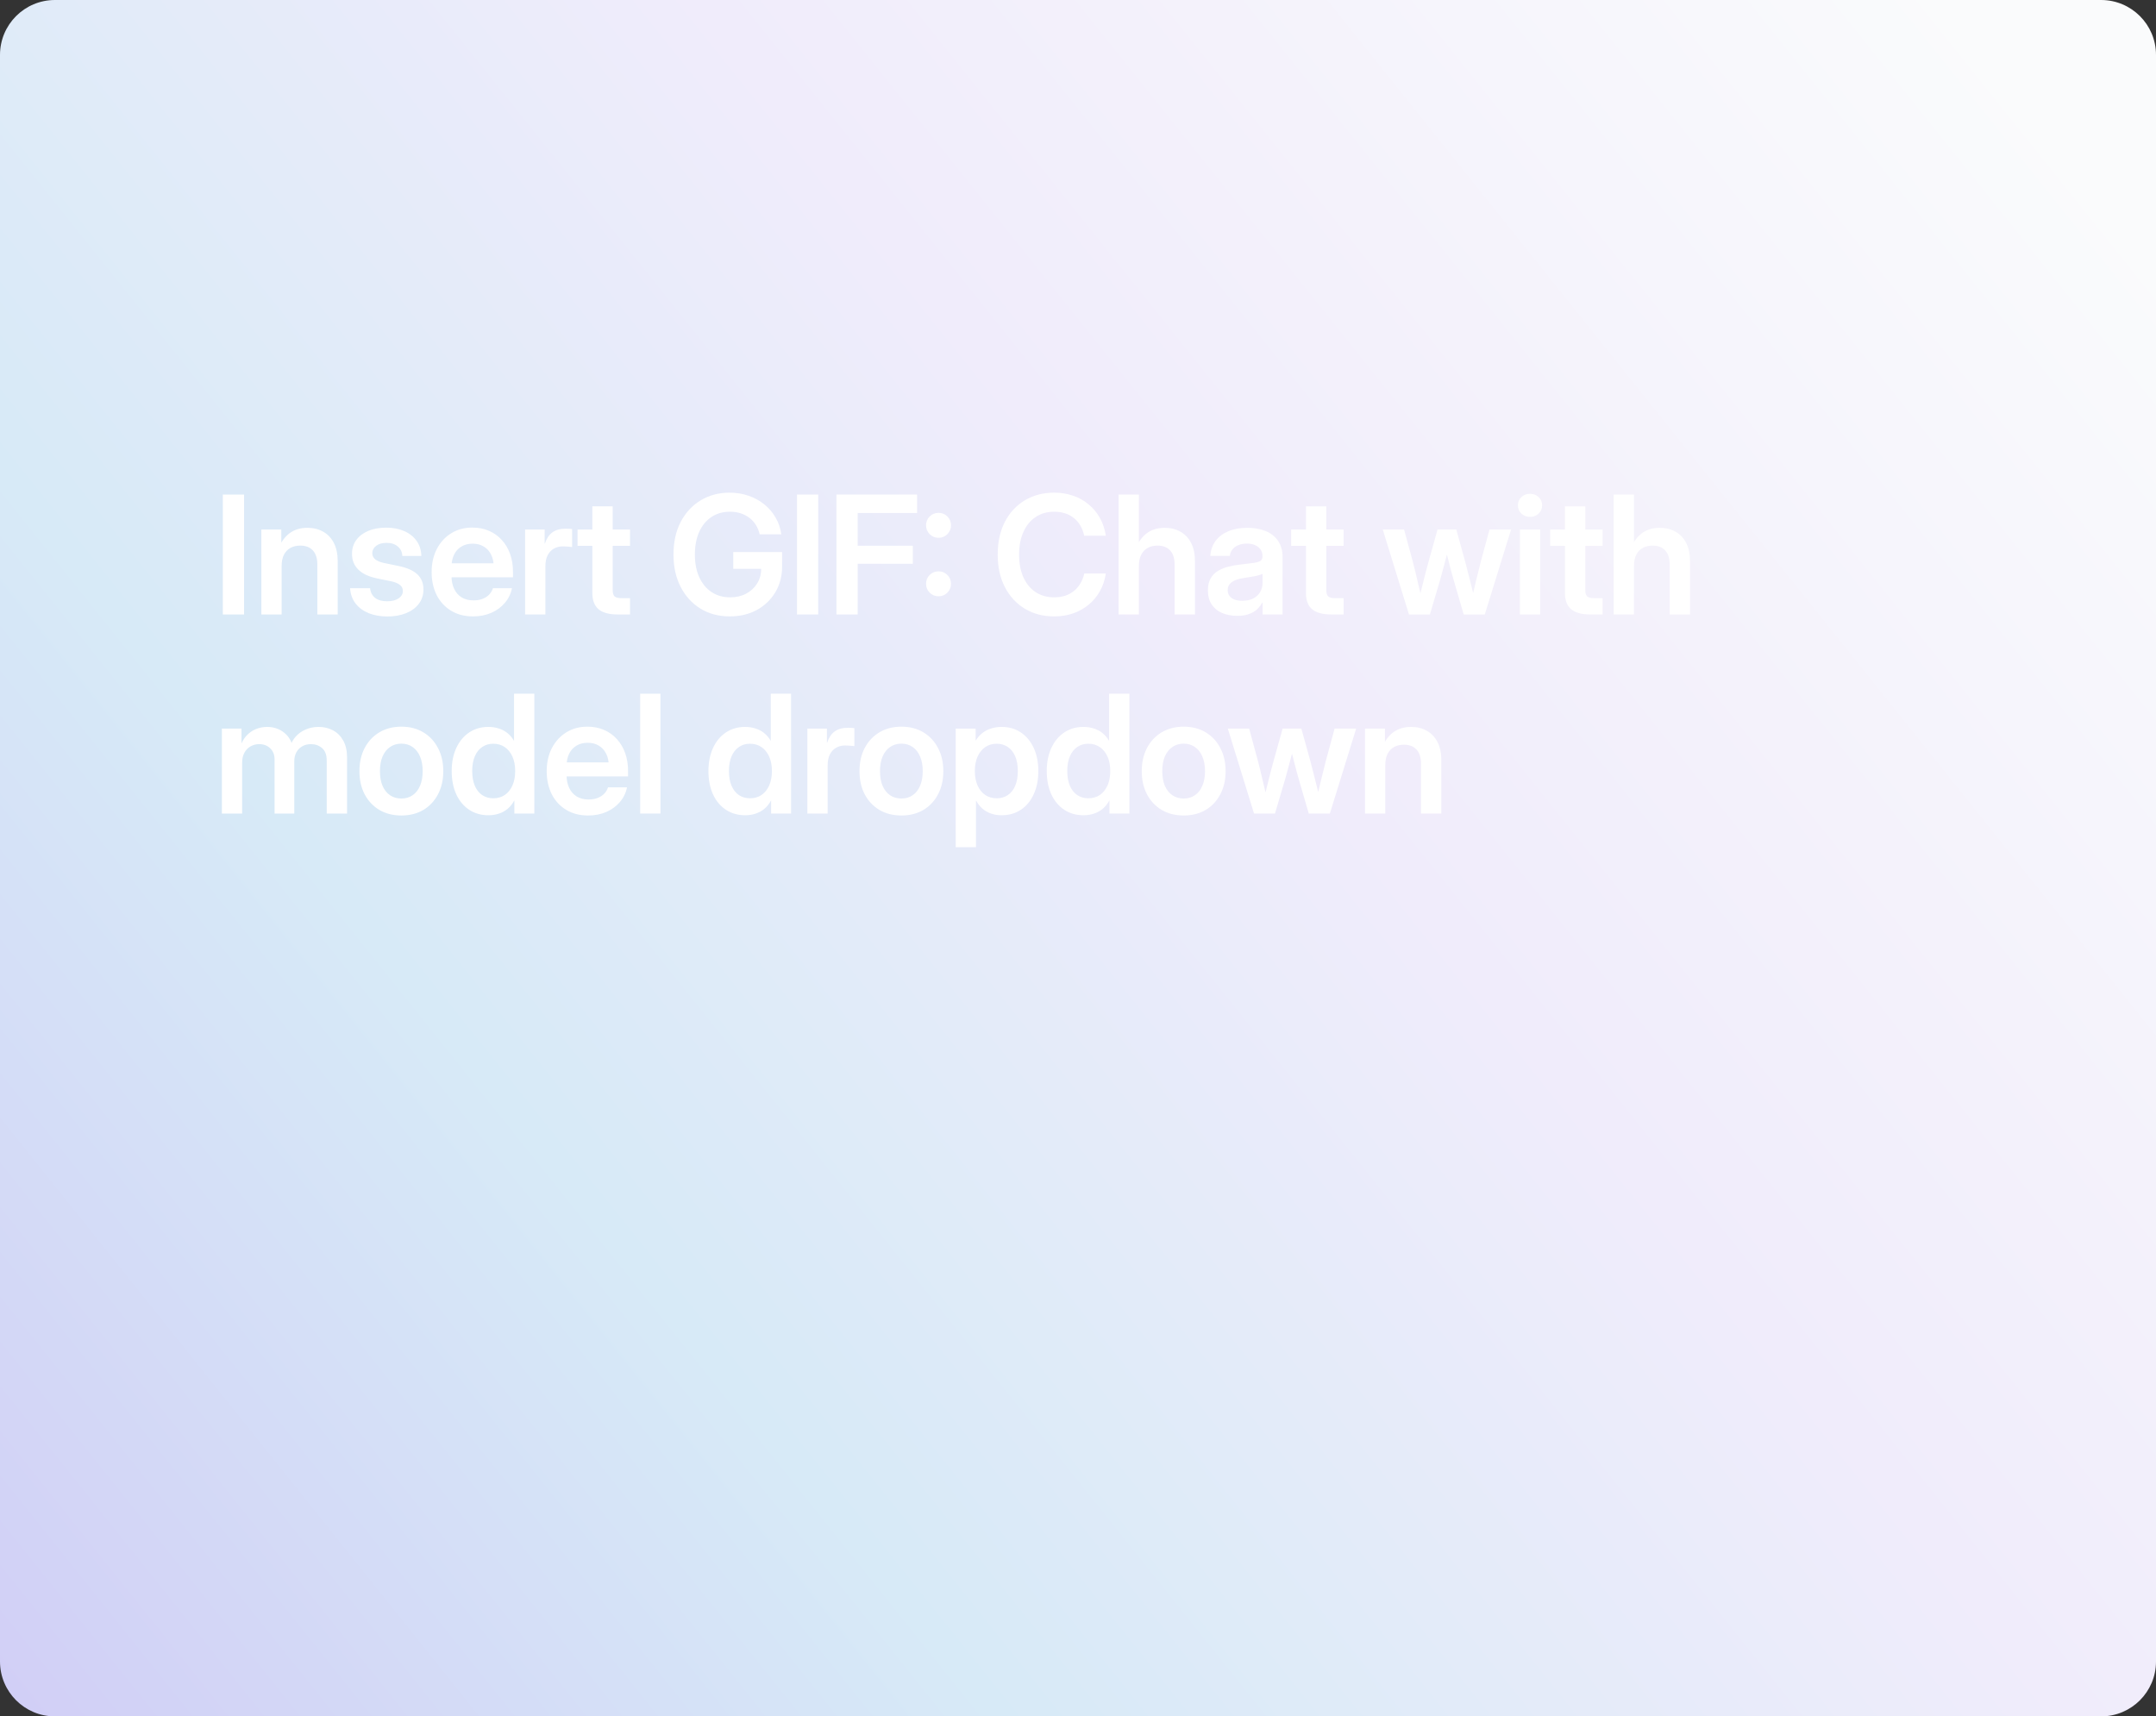 <svg width="628" height="500" viewBox="0 0 628 500" fill="none" xmlns="http://www.w3.org/2000/svg">
<rect x="0" y="0" width="628" height="500" fill="#333333" stroke="none"/>
<path d="M0 16C0 7.163 7.163 0 16 0H612C620.837 0 628 7.163 628 16V484C628 492.837 620.837 500 612 500H16C7.163 500 0 492.837 0 484V16Z" fill="url(#paint0_linear_7063_72308)"/>
<path d="M71.094 144.078V179H64.906V144.078H71.094ZM82.031 165.008V179H76.125V154.25H81.938V160.555H80.789C81.586 158.336 82.703 156.648 84.141 155.492C85.594 154.336 87.391 153.758 89.531 153.758C91.266 153.758 92.797 154.133 94.125 154.883C95.453 155.617 96.492 156.711 97.242 158.164C97.992 159.617 98.367 161.406 98.367 163.531V179H92.438V164.469C92.438 162.656 92 161.281 91.125 160.344C90.266 159.406 89.039 158.938 87.445 158.938C86.414 158.938 85.492 159.148 84.68 159.57C83.867 159.992 83.219 160.648 82.734 161.539C82.266 162.43 82.031 163.586 82.031 165.008ZM112.844 179.586C110.844 179.586 109.047 179.273 107.453 178.648C105.859 178.008 104.578 177.078 103.609 175.859C102.641 174.625 102.094 173.125 101.969 171.359H107.805C107.93 172.562 108.414 173.5 109.258 174.172C110.117 174.828 111.281 175.156 112.75 175.156C114.172 175.156 115.289 174.875 116.102 174.312C116.93 173.75 117.344 173.031 117.344 172.156C117.344 171.406 117.039 170.805 116.43 170.352C115.836 169.898 115.016 169.562 113.969 169.344L109.75 168.477C107.375 167.977 105.578 167.125 104.359 165.922C103.141 164.719 102.531 163.188 102.531 161.328C102.531 159.812 102.938 158.484 103.75 157.344C104.578 156.203 105.734 155.312 107.219 154.672C108.719 154.031 110.477 153.711 112.492 153.711C114.492 153.711 116.25 154.047 117.766 154.719C119.297 155.391 120.492 156.344 121.352 157.578C122.227 158.797 122.688 160.258 122.734 161.961H117.18C117.164 160.852 116.734 159.938 115.891 159.219C115.062 158.5 113.977 158.141 112.633 158.141C111.336 158.141 110.312 158.43 109.562 159.008C108.812 159.586 108.438 160.297 108.438 161.141C108.438 161.875 108.727 162.477 109.305 162.945C109.883 163.398 110.688 163.742 111.719 163.977L116.172 164.891C118.625 165.406 120.43 166.219 121.586 167.328C122.758 168.438 123.344 169.898 123.344 171.711C123.344 173.32 122.891 174.719 121.984 175.906C121.094 177.078 119.859 177.984 118.281 178.625C116.703 179.266 114.891 179.586 112.844 179.586ZM137.797 179.562C135.328 179.562 133.188 179.008 131.375 177.898C129.562 176.789 128.164 175.266 127.18 173.328C126.211 171.375 125.727 169.148 125.727 166.648C125.727 164.133 126.227 161.898 127.227 159.945C128.242 157.992 129.641 156.461 131.422 155.352C133.203 154.242 135.25 153.688 137.562 153.688C139.344 153.688 140.961 154 142.414 154.625C143.867 155.25 145.117 156.141 146.164 157.297C147.211 158.438 148.016 159.797 148.578 161.375C149.141 162.938 149.422 164.664 149.422 166.555V168.172H128.07V164.094H146.469L143.82 165.195C143.82 163.789 143.562 162.578 143.047 161.562C142.547 160.547 141.836 159.766 140.914 159.219C140.008 158.656 138.922 158.375 137.656 158.375C136.406 158.375 135.32 158.656 134.398 159.219C133.477 159.766 132.766 160.547 132.266 161.562C131.766 162.578 131.516 163.789 131.516 165.195V167.75C131.516 169.172 131.766 170.422 132.266 171.5C132.766 172.578 133.492 173.414 134.445 174.008C135.414 174.602 136.578 174.898 137.938 174.898C138.922 174.898 139.797 174.75 140.562 174.453C141.328 174.156 141.969 173.742 142.484 173.211C143 172.68 143.367 172.062 143.586 171.359H149.117C148.805 172.969 148.117 174.391 147.055 175.625C146.008 176.859 144.688 177.828 143.094 178.531C141.5 179.219 139.734 179.562 137.797 179.562ZM152.953 179V154.25H158.648V158.352H158.719C159.172 156.93 159.883 155.852 160.852 155.117C161.836 154.383 163.125 154.016 164.719 154.016C165.125 154.016 165.484 154.023 165.797 154.039C166.125 154.055 166.406 154.078 166.641 154.109V159.359C166.438 159.328 166.07 159.289 165.539 159.242C165.008 159.195 164.445 159.172 163.852 159.172C162.93 159.172 162.086 159.391 161.32 159.828C160.57 160.25 159.969 160.891 159.516 161.75C159.078 162.609 158.859 163.688 158.859 164.984V179H152.953ZM183.508 154.25V159.008H168.227V154.25H183.508ZM172.539 147.5H178.469V171.898C178.469 172.773 178.648 173.383 179.008 173.727C179.367 174.07 180.023 174.242 180.977 174.242C181.367 174.242 181.812 174.242 182.312 174.242C182.812 174.242 183.211 174.242 183.508 174.242V179C183.102 179 182.562 179 181.891 179C181.234 179 180.586 179 179.945 179C177.414 179 175.547 178.492 174.344 177.477C173.141 176.445 172.539 174.875 172.539 172.766V147.5ZM212.555 179.562C209.336 179.562 206.492 178.805 204.023 177.289C201.57 175.773 199.648 173.664 198.258 170.961C196.867 168.258 196.172 165.125 196.172 161.562C196.172 157.906 196.875 154.727 198.281 152.023C199.703 149.32 201.648 147.227 204.117 145.742C206.586 144.258 209.375 143.516 212.484 143.516C214.453 143.516 216.289 143.812 217.992 144.406C219.711 144.984 221.242 145.812 222.586 146.891C223.93 147.969 225.031 149.25 225.891 150.734C226.766 152.203 227.328 153.844 227.578 155.656H221.273C221.055 154.656 220.695 153.758 220.195 152.961C219.695 152.148 219.07 151.453 218.32 150.875C217.57 150.297 216.719 149.852 215.766 149.539C214.812 149.227 213.773 149.07 212.648 149.07C210.555 149.07 208.742 149.586 207.211 150.617C205.68 151.648 204.492 153.102 203.648 154.977C202.82 156.836 202.406 159.031 202.406 161.562C202.406 164.078 202.828 166.266 203.672 168.125C204.516 169.984 205.703 171.43 207.234 172.461C208.781 173.492 210.602 174.008 212.695 174.008C214.43 174.008 215.969 173.656 217.312 172.953C218.672 172.234 219.742 171.25 220.523 170C221.32 168.734 221.719 167.266 221.719 165.594L223.312 165.711H213.586V160.812H227.812V165.031C227.812 167.859 227.148 170.367 225.82 172.555C224.508 174.742 222.703 176.461 220.406 177.711C218.125 178.945 215.508 179.562 212.555 179.562ZM238.328 144.078V179H232.141V144.078H238.328ZM243.641 179V144.078H267.125V149.445H249.828V158.984H265.883V164.234H249.828V179H243.641ZM273.375 173.703C272.375 173.703 271.516 173.352 270.797 172.648C270.094 171.93 269.742 171.07 269.742 170.07C269.742 169.055 270.094 168.195 270.797 167.492C271.516 166.789 272.375 166.438 273.375 166.438C274.391 166.438 275.25 166.789 275.953 167.492C276.656 168.195 277.008 169.055 277.008 170.07C277.008 171.07 276.656 171.93 275.953 172.648C275.25 173.352 274.391 173.703 273.375 173.703ZM273.375 156.664C272.375 156.664 271.516 156.312 270.797 155.609C270.094 154.891 269.742 154.031 269.742 153.031C269.742 152.016 270.094 151.156 270.797 150.453C271.516 149.75 272.375 149.398 273.375 149.398C274.391 149.398 275.25 149.75 275.953 150.453C276.656 151.156 277.008 152.016 277.008 153.031C277.008 154.031 276.656 154.891 275.953 155.609C275.25 156.312 274.391 156.664 273.375 156.664ZM307.062 179.562C303.859 179.562 301.016 178.82 298.531 177.336C296.062 175.852 294.125 173.758 292.719 171.055C291.312 168.352 290.609 165.188 290.609 161.562C290.609 157.906 291.305 154.727 292.695 152.023C294.102 149.32 296.047 147.227 298.531 145.742C301.016 144.258 303.859 143.516 307.062 143.516C309.031 143.516 310.867 143.812 312.57 144.406C314.273 144.984 315.781 145.828 317.094 146.938C318.422 148.031 319.516 149.344 320.375 150.875C321.234 152.406 321.812 154.133 322.109 156.055H315.805C315.57 154.945 315.195 153.961 314.68 153.102C314.164 152.227 313.531 151.492 312.781 150.898C312.031 150.289 311.18 149.836 310.227 149.539C309.273 149.227 308.234 149.07 307.109 149.07C304.984 149.07 303.156 149.594 301.625 150.641C300.094 151.672 298.914 153.125 298.086 155C297.258 156.859 296.844 159.047 296.844 161.562C296.844 164.062 297.25 166.242 298.062 168.102C298.891 169.961 300.07 171.414 301.602 172.461C303.148 173.492 304.984 174.008 307.109 174.008C308.234 174.008 309.266 173.859 310.203 173.562C311.156 173.25 312.008 172.797 312.758 172.203C313.508 171.609 314.141 170.883 314.656 170.023C315.188 169.164 315.578 168.18 315.828 167.07H322.109C321.812 168.977 321.234 170.695 320.375 172.227C319.516 173.758 318.422 175.07 317.094 176.164C315.766 177.258 314.25 178.102 312.547 178.695C310.859 179.273 309.031 179.562 307.062 179.562ZM331.734 165.008V179H325.828V144.078H331.734V160.555H330.492C331.289 158.336 332.406 156.648 333.844 155.492C335.297 154.336 337.094 153.758 339.234 153.758C340.969 153.758 342.5 154.133 343.828 154.883C345.156 155.617 346.195 156.711 346.945 158.164C347.695 159.617 348.07 161.406 348.07 163.531V179H342.141V164.469C342.141 162.656 341.703 161.281 340.828 160.344C339.969 159.406 338.742 158.938 337.148 158.938C336.117 158.938 335.195 159.148 334.383 159.57C333.57 159.992 332.922 160.648 332.438 161.539C331.969 162.43 331.734 163.586 331.734 165.008ZM360.391 179.398C358.75 179.398 357.281 179.125 355.984 178.578C354.703 178.031 353.688 177.203 352.938 176.094C352.203 174.984 351.836 173.609 351.836 171.969C351.836 170.562 352.102 169.406 352.633 168.5C353.164 167.578 353.883 166.844 354.789 166.297C355.695 165.75 356.734 165.336 357.906 165.055C359.078 164.758 360.297 164.547 361.562 164.422C363.094 164.25 364.305 164.102 365.195 163.977C366.102 163.836 366.75 163.641 367.141 163.391C367.531 163.125 367.727 162.711 367.727 162.148V161.961C367.727 161.242 367.547 160.617 367.188 160.086C366.828 159.539 366.305 159.117 365.617 158.82C364.945 158.508 364.141 158.352 363.203 158.352C362.25 158.352 361.406 158.508 360.672 158.82C359.953 159.117 359.383 159.539 358.961 160.086C358.539 160.617 358.297 161.234 358.234 161.938H352.539C352.648 160.297 353.141 158.867 354.016 157.648C354.906 156.414 356.141 155.461 357.719 154.789C359.297 154.102 361.164 153.758 363.32 153.758C364.93 153.758 366.367 153.953 367.633 154.344C368.914 154.719 369.992 155.273 370.867 156.008C371.758 156.742 372.43 157.625 372.883 158.656C373.352 159.688 373.586 160.844 373.586 162.125V179H367.773V175.508H367.68C367.289 176.242 366.781 176.906 366.156 177.5C365.531 178.078 364.75 178.539 363.812 178.883C362.875 179.227 361.734 179.398 360.391 179.398ZM361.844 175.016C363.141 175.016 364.227 174.781 365.102 174.312C365.977 173.844 366.633 173.219 367.07 172.438C367.523 171.656 367.75 170.789 367.75 169.836V167.164C367.562 167.273 367.289 167.383 366.93 167.492C366.57 167.602 366.141 167.711 365.641 167.82C365.156 167.914 364.625 168.008 364.047 168.102C363.484 168.195 362.898 168.289 362.289 168.383C361.445 168.492 360.664 168.688 359.945 168.969C359.242 169.234 358.672 169.609 358.234 170.094C357.812 170.562 357.602 171.172 357.602 171.922C357.602 172.562 357.773 173.117 358.117 173.586C358.477 174.055 358.969 174.414 359.594 174.664C360.234 174.898 360.984 175.016 361.844 175.016ZM391.367 154.25V159.008H376.086V154.25H391.367ZM380.398 147.5H386.328V171.898C386.328 172.773 386.508 173.383 386.867 173.727C387.227 174.07 387.883 174.242 388.836 174.242C389.227 174.242 389.672 174.242 390.172 174.242C390.672 174.242 391.07 174.242 391.367 174.242V179C390.961 179 390.422 179 389.75 179C389.094 179 388.445 179 387.805 179C385.273 179 383.406 178.492 382.203 177.477C381 176.445 380.398 174.875 380.398 172.766V147.5ZM410.406 179L402.766 154.25H408.977L411.531 163.648C411.984 165.383 412.422 167.18 412.844 169.039C413.281 170.883 413.711 172.695 414.133 174.477H413.336C413.789 172.695 414.242 170.883 414.695 169.039C415.148 167.18 415.617 165.383 416.102 163.648L418.727 154.25H424.188L426.789 163.648C427.258 165.383 427.719 167.18 428.172 169.039C428.625 170.883 429.078 172.695 429.531 174.477H428.688C429.125 172.695 429.555 170.883 429.977 169.039C430.414 167.18 430.859 165.383 431.312 163.648L433.867 154.25H440.148L432.484 179H426.344L423.344 168.688C423.062 167.672 422.781 166.641 422.5 165.594C422.219 164.531 421.945 163.469 421.68 162.406C421.414 161.344 421.141 160.289 420.859 159.242H422.078C421.797 160.289 421.516 161.344 421.234 162.406C420.953 163.469 420.672 164.531 420.391 165.594C420.125 166.641 419.844 167.672 419.547 168.688L416.5 179H410.406ZM442.719 179V154.25H448.625V179H442.719ZM445.672 150.57C444.656 150.57 443.812 150.25 443.141 149.609C442.469 148.953 442.133 148.148 442.133 147.195C442.133 146.242 442.469 145.445 443.141 144.805C443.812 144.164 444.648 143.844 445.648 143.844C446.664 143.844 447.508 144.164 448.18 144.805C448.852 145.445 449.188 146.25 449.188 147.219C449.188 148.172 448.852 148.969 448.18 149.609C447.508 150.25 446.672 150.57 445.672 150.57ZM466.805 154.25V159.008H451.523V154.25H466.805ZM455.836 147.5H461.766V171.898C461.766 172.773 461.945 173.383 462.305 173.727C462.664 174.07 463.32 174.242 464.273 174.242C464.664 174.242 465.109 174.242 465.609 174.242C466.109 174.242 466.508 174.242 466.805 174.242V179C466.398 179 465.859 179 465.188 179C464.531 179 463.883 179 463.242 179C460.711 179 458.844 178.492 457.641 177.477C456.438 176.445 455.836 174.875 455.836 172.766V147.5ZM475.938 165.008V179H470.031V144.078H475.938V160.555H474.695C475.492 158.336 476.609 156.648 478.047 155.492C479.5 154.336 481.297 153.758 483.438 153.758C485.172 153.758 486.703 154.133 488.031 154.883C489.359 155.617 490.398 156.711 491.148 158.164C491.898 159.617 492.273 161.406 492.273 163.531V179H486.344V164.469C486.344 162.656 485.906 161.281 485.031 160.344C484.172 159.406 482.945 158.938 481.352 158.938C480.32 158.938 479.398 159.148 478.586 159.57C477.773 159.992 477.125 160.648 476.641 161.539C476.172 162.43 475.938 163.586 475.938 165.008ZM64.625 237V212.25H70.344V217.641H69.898C70.352 216.328 70.969 215.234 71.75 214.359C72.547 213.484 73.461 212.836 74.492 212.414C75.539 211.977 76.641 211.758 77.797 211.758C79.703 211.758 81.344 212.305 82.719 213.398C84.094 214.477 84.938 215.891 85.25 217.641H84.477C84.805 216.469 85.359 215.445 86.141 214.57C86.938 213.68 87.906 212.992 89.047 212.508C90.188 212.008 91.438 211.758 92.797 211.758C94.359 211.758 95.766 212.094 97.016 212.766C98.266 213.438 99.258 214.438 99.992 215.766C100.727 217.094 101.094 218.727 101.094 220.664V237H95.164V221.508C95.164 219.883 94.711 218.688 93.805 217.922C92.914 217.156 91.836 216.773 90.57 216.773C89.586 216.773 88.727 216.992 87.992 217.43C87.273 217.852 86.711 218.438 86.305 219.188C85.914 219.938 85.719 220.812 85.719 221.812V237H79.977V221.227C79.977 219.883 79.555 218.805 78.711 217.992C77.867 217.18 76.789 216.773 75.477 216.773C74.602 216.773 73.781 216.984 73.016 217.406C72.266 217.812 71.664 218.422 71.211 219.234C70.758 220.047 70.531 221.047 70.531 222.234V237H64.625ZM116.906 237.562C114.484 237.562 112.352 237.023 110.508 235.945C108.68 234.852 107.25 233.336 106.219 231.398C105.203 229.461 104.695 227.211 104.695 224.648C104.695 222.086 105.203 219.836 106.219 217.898C107.25 215.945 108.68 214.422 110.508 213.328C112.352 212.234 114.484 211.688 116.906 211.688C119.344 211.688 121.477 212.234 123.305 213.328C125.133 214.422 126.555 215.945 127.57 217.898C128.602 219.836 129.117 222.086 129.117 224.648C129.117 227.211 128.602 229.461 127.57 231.398C126.555 233.336 125.133 234.852 123.305 235.945C121.477 237.023 119.344 237.562 116.906 237.562ZM116.906 232.617C118.172 232.617 119.266 232.297 120.188 231.656C121.125 231.016 121.844 230.102 122.344 228.914C122.859 227.711 123.117 226.289 123.117 224.648C123.117 222.992 122.859 221.57 122.344 220.383C121.844 219.18 121.125 218.258 120.188 217.617C119.266 216.961 118.172 216.633 116.906 216.633C115.641 216.633 114.539 216.961 113.602 217.617C112.664 218.258 111.938 219.18 111.422 220.383C110.922 221.57 110.672 222.992 110.672 224.648C110.672 226.305 110.922 227.727 111.422 228.914C111.938 230.102 112.664 231.016 113.602 231.656C114.539 232.297 115.641 232.617 116.906 232.617ZM142.281 237.492C140.141 237.492 138.258 236.953 136.633 235.875C135.023 234.797 133.773 233.289 132.883 231.352C132.008 229.414 131.57 227.164 131.57 224.602C131.57 222.07 132.016 219.836 132.906 217.898C133.797 215.961 135.047 214.453 136.656 213.375C138.266 212.297 140.125 211.758 142.234 211.758C143.312 211.758 144.312 211.906 145.234 212.203C146.172 212.484 147.016 212.922 147.766 213.516C148.516 214.109 149.156 214.859 149.688 215.766H149.734V202.078H155.641V237H149.828V233.227H149.781C149.266 234.18 148.625 234.977 147.859 235.617C147.109 236.242 146.258 236.711 145.305 237.023C144.367 237.336 143.359 237.492 142.281 237.492ZM143.664 232.547C144.961 232.547 146.086 232.227 147.039 231.586C147.992 230.93 148.734 230.008 149.266 228.82C149.797 227.617 150.062 226.211 150.062 224.602C150.062 222.992 149.797 221.594 149.266 220.406C148.734 219.219 147.992 218.297 147.039 217.641C146.086 216.984 144.961 216.656 143.664 216.656C142.461 216.656 141.398 216.969 140.477 217.594C139.555 218.203 138.836 219.102 138.32 220.289C137.805 221.461 137.547 222.898 137.547 224.602C137.547 226.305 137.805 227.75 138.32 228.938C138.836 230.125 139.555 231.023 140.477 231.633C141.398 232.242 142.461 232.547 143.664 232.547ZM171.312 237.562C168.844 237.562 166.703 237.008 164.891 235.898C163.078 234.789 161.68 233.266 160.695 231.328C159.727 229.375 159.242 227.148 159.242 224.648C159.242 222.133 159.742 219.898 160.742 217.945C161.758 215.992 163.156 214.461 164.938 213.352C166.719 212.242 168.766 211.688 171.078 211.688C172.859 211.688 174.477 212 175.93 212.625C177.383 213.25 178.633 214.141 179.68 215.297C180.727 216.438 181.531 217.797 182.094 219.375C182.656 220.938 182.938 222.664 182.938 224.555V226.172H161.586V222.094H179.984L177.336 223.195C177.336 221.789 177.078 220.578 176.562 219.562C176.062 218.547 175.352 217.766 174.43 217.219C173.523 216.656 172.438 216.375 171.172 216.375C169.922 216.375 168.836 216.656 167.914 217.219C166.992 217.766 166.281 218.547 165.781 219.562C165.281 220.578 165.031 221.789 165.031 223.195V225.75C165.031 227.172 165.281 228.422 165.781 229.5C166.281 230.578 167.008 231.414 167.961 232.008C168.93 232.602 170.094 232.898 171.453 232.898C172.438 232.898 173.312 232.75 174.078 232.453C174.844 232.156 175.484 231.742 176 231.211C176.516 230.68 176.883 230.062 177.102 229.359H182.633C182.32 230.969 181.633 232.391 180.57 233.625C179.523 234.859 178.203 235.828 176.609 236.531C175.016 237.219 173.25 237.562 171.312 237.562ZM192.375 202.078V237H186.469V202.078H192.375ZM217.062 237.492C214.922 237.492 213.039 236.953 211.414 235.875C209.805 234.797 208.555 233.289 207.664 231.352C206.789 229.414 206.352 227.164 206.352 224.602C206.352 222.07 206.797 219.836 207.688 217.898C208.578 215.961 209.828 214.453 211.438 213.375C213.047 212.297 214.906 211.758 217.016 211.758C218.094 211.758 219.094 211.906 220.016 212.203C220.953 212.484 221.797 212.922 222.547 213.516C223.297 214.109 223.938 214.859 224.469 215.766H224.516V202.078H230.422V237H224.609V233.227H224.562C224.047 234.18 223.406 234.977 222.641 235.617C221.891 236.242 221.039 236.711 220.086 237.023C219.148 237.336 218.141 237.492 217.062 237.492ZM218.445 232.547C219.742 232.547 220.867 232.227 221.82 231.586C222.773 230.93 223.516 230.008 224.047 228.82C224.578 227.617 224.844 226.211 224.844 224.602C224.844 222.992 224.578 221.594 224.047 220.406C223.516 219.219 222.773 218.297 221.82 217.641C220.867 216.984 219.742 216.656 218.445 216.656C217.242 216.656 216.18 216.969 215.258 217.594C214.336 218.203 213.617 219.102 213.102 220.289C212.586 221.461 212.328 222.898 212.328 224.602C212.328 226.305 212.586 227.75 213.102 228.938C213.617 230.125 214.336 231.023 215.258 231.633C216.18 232.242 217.242 232.547 218.445 232.547ZM235.172 237V212.25H240.867V216.352H240.938C241.391 214.93 242.102 213.852 243.07 213.117C244.055 212.383 245.344 212.016 246.938 212.016C247.344 212.016 247.703 212.023 248.016 212.039C248.344 212.055 248.625 212.078 248.859 212.109V217.359C248.656 217.328 248.289 217.289 247.758 217.242C247.227 217.195 246.664 217.172 246.07 217.172C245.148 217.172 244.305 217.391 243.539 217.828C242.789 218.25 242.188 218.891 241.734 219.75C241.297 220.609 241.078 221.688 241.078 222.984V237H235.172ZM262.562 237.562C260.141 237.562 258.008 237.023 256.164 235.945C254.336 234.852 252.906 233.336 251.875 231.398C250.859 229.461 250.352 227.211 250.352 224.648C250.352 222.086 250.859 219.836 251.875 217.898C252.906 215.945 254.336 214.422 256.164 213.328C258.008 212.234 260.141 211.688 262.562 211.688C265 211.688 267.133 212.234 268.961 213.328C270.789 214.422 272.211 215.945 273.227 217.898C274.258 219.836 274.773 222.086 274.773 224.648C274.773 227.211 274.258 229.461 273.227 231.398C272.211 233.336 270.789 234.852 268.961 235.945C267.133 237.023 265 237.562 262.562 237.562ZM262.562 232.617C263.828 232.617 264.922 232.297 265.844 231.656C266.781 231.016 267.5 230.102 268 228.914C268.516 227.711 268.773 226.289 268.773 224.648C268.773 222.992 268.516 221.57 268 220.383C267.5 219.18 266.781 218.258 265.844 217.617C264.922 216.961 263.828 216.633 262.562 216.633C261.297 216.633 260.195 216.961 259.258 217.617C258.32 218.258 257.594 219.18 257.078 220.383C256.578 221.57 256.328 222.992 256.328 224.648C256.328 226.305 256.578 227.727 257.078 228.914C257.594 230.102 258.32 231.016 259.258 231.656C260.195 232.297 261.297 232.617 262.562 232.617ZM278.375 246.797V212.25H284.188V215.695H284.258C284.773 214.82 285.414 214.094 286.18 213.516C286.945 212.922 287.797 212.484 288.734 212.203C289.688 211.906 290.695 211.758 291.758 211.758C293.898 211.758 295.766 212.297 297.359 213.375C298.969 214.453 300.219 215.961 301.109 217.898C302 219.836 302.445 222.07 302.445 224.602C302.445 227.164 302 229.414 301.109 231.352C300.234 233.289 298.992 234.797 297.383 235.875C295.773 236.953 293.891 237.492 291.734 237.492C290.656 237.492 289.656 237.336 288.734 237.023C287.812 236.711 286.977 236.242 286.227 235.617C285.492 234.992 284.867 234.211 284.352 233.273H284.281V246.797H278.375ZM290.352 232.547C291.57 232.547 292.633 232.242 293.539 231.633C294.461 231.023 295.18 230.125 295.695 228.938C296.211 227.75 296.469 226.305 296.469 224.602C296.469 222.898 296.211 221.461 295.695 220.289C295.18 219.102 294.461 218.203 293.539 217.594C292.633 216.969 291.57 216.656 290.352 216.656C289.055 216.656 287.93 216.984 286.977 217.641C286.023 218.297 285.281 219.219 284.75 220.406C284.219 221.594 283.953 222.992 283.953 224.602C283.953 226.211 284.219 227.617 284.75 228.82C285.281 230.008 286.023 230.93 286.977 231.586C287.93 232.227 289.055 232.547 290.352 232.547ZM315.609 237.492C313.469 237.492 311.586 236.953 309.961 235.875C308.352 234.797 307.102 233.289 306.211 231.352C305.336 229.414 304.898 227.164 304.898 224.602C304.898 222.07 305.344 219.836 306.234 217.898C307.125 215.961 308.375 214.453 309.984 213.375C311.594 212.297 313.453 211.758 315.562 211.758C316.641 211.758 317.641 211.906 318.562 212.203C319.5 212.484 320.344 212.922 321.094 213.516C321.844 214.109 322.484 214.859 323.016 215.766H323.062V202.078H328.969V237H323.156V233.227H323.109C322.594 234.18 321.953 234.977 321.188 235.617C320.438 236.242 319.586 236.711 318.633 237.023C317.695 237.336 316.688 237.492 315.609 237.492ZM316.992 232.547C318.289 232.547 319.414 232.227 320.367 231.586C321.32 230.93 322.062 230.008 322.594 228.82C323.125 227.617 323.391 226.211 323.391 224.602C323.391 222.992 323.125 221.594 322.594 220.406C322.062 219.219 321.32 218.297 320.367 217.641C319.414 216.984 318.289 216.656 316.992 216.656C315.789 216.656 314.727 216.969 313.805 217.594C312.883 218.203 312.164 219.102 311.648 220.289C311.133 221.461 310.875 222.898 310.875 224.602C310.875 226.305 311.133 227.75 311.648 228.938C312.164 230.125 312.883 231.023 313.805 231.633C314.727 232.242 315.789 232.547 316.992 232.547ZM344.781 237.562C342.359 237.562 340.227 237.023 338.383 235.945C336.555 234.852 335.125 233.336 334.094 231.398C333.078 229.461 332.57 227.211 332.57 224.648C332.57 222.086 333.078 219.836 334.094 217.898C335.125 215.945 336.555 214.422 338.383 213.328C340.227 212.234 342.359 211.688 344.781 211.688C347.219 211.688 349.352 212.234 351.18 213.328C353.008 214.422 354.43 215.945 355.445 217.898C356.477 219.836 356.992 222.086 356.992 224.648C356.992 227.211 356.477 229.461 355.445 231.398C354.43 233.336 353.008 234.852 351.18 235.945C349.352 237.023 347.219 237.562 344.781 237.562ZM344.781 232.617C346.047 232.617 347.141 232.297 348.062 231.656C349 231.016 349.719 230.102 350.219 228.914C350.734 227.711 350.992 226.289 350.992 224.648C350.992 222.992 350.734 221.57 350.219 220.383C349.719 219.18 349 218.258 348.062 217.617C347.141 216.961 346.047 216.633 344.781 216.633C343.516 216.633 342.414 216.961 341.477 217.617C340.539 218.258 339.812 219.18 339.297 220.383C338.797 221.57 338.547 222.992 338.547 224.648C338.547 226.305 338.797 227.727 339.297 228.914C339.812 230.102 340.539 231.016 341.477 231.656C342.414 232.297 343.516 232.617 344.781 232.617ZM365.281 237L357.641 212.25H363.852L366.406 221.648C366.859 223.383 367.297 225.18 367.719 227.039C368.156 228.883 368.586 230.695 369.008 232.477H368.211C368.664 230.695 369.117 228.883 369.57 227.039C370.023 225.18 370.492 223.383 370.977 221.648L373.602 212.25H379.062L381.664 221.648C382.133 223.383 382.594 225.18 383.047 227.039C383.5 228.883 383.953 230.695 384.406 232.477H383.562C384 230.695 384.43 228.883 384.852 227.039C385.289 225.18 385.734 223.383 386.188 221.648L388.742 212.25H395.023L387.359 237H381.219L378.219 226.688C377.938 225.672 377.656 224.641 377.375 223.594C377.094 222.531 376.82 221.469 376.555 220.406C376.289 219.344 376.016 218.289 375.734 217.242H376.953C376.672 218.289 376.391 219.344 376.109 220.406C375.828 221.469 375.547 222.531 375.266 223.594C375 224.641 374.719 225.672 374.422 226.688L371.375 237H365.281ZM403.5 223.008V237H397.594V212.25H403.406V218.555H402.258C403.055 216.336 404.172 214.648 405.609 213.492C407.062 212.336 408.859 211.758 411 211.758C412.734 211.758 414.266 212.133 415.594 212.883C416.922 213.617 417.961 214.711 418.711 216.164C419.461 217.617 419.836 219.406 419.836 221.531V237H413.906V222.469C413.906 220.656 413.469 219.281 412.594 218.344C411.734 217.406 410.508 216.938 408.914 216.938C407.883 216.938 406.961 217.148 406.148 217.57C405.336 217.992 404.688 218.648 404.203 219.539C403.734 220.43 403.5 221.586 403.5 223.008Z" fill="white"/>
<defs>
<linearGradient id="paint0_linear_7063_72308" x1="0.012" y1="514.522" x2="598.605" y2="35.499" gradientUnits="userSpaceOnUse">
<stop stop-color="#D1CDF6"/>
<stop offset="0.308" stop-color="#D7EAF7"/>
<stop offset="0.626" stop-color="#F0ECFB"/>
<stop offset="1" stop-color="#FAFBFC"/>
</linearGradient>
</defs>
</svg>
